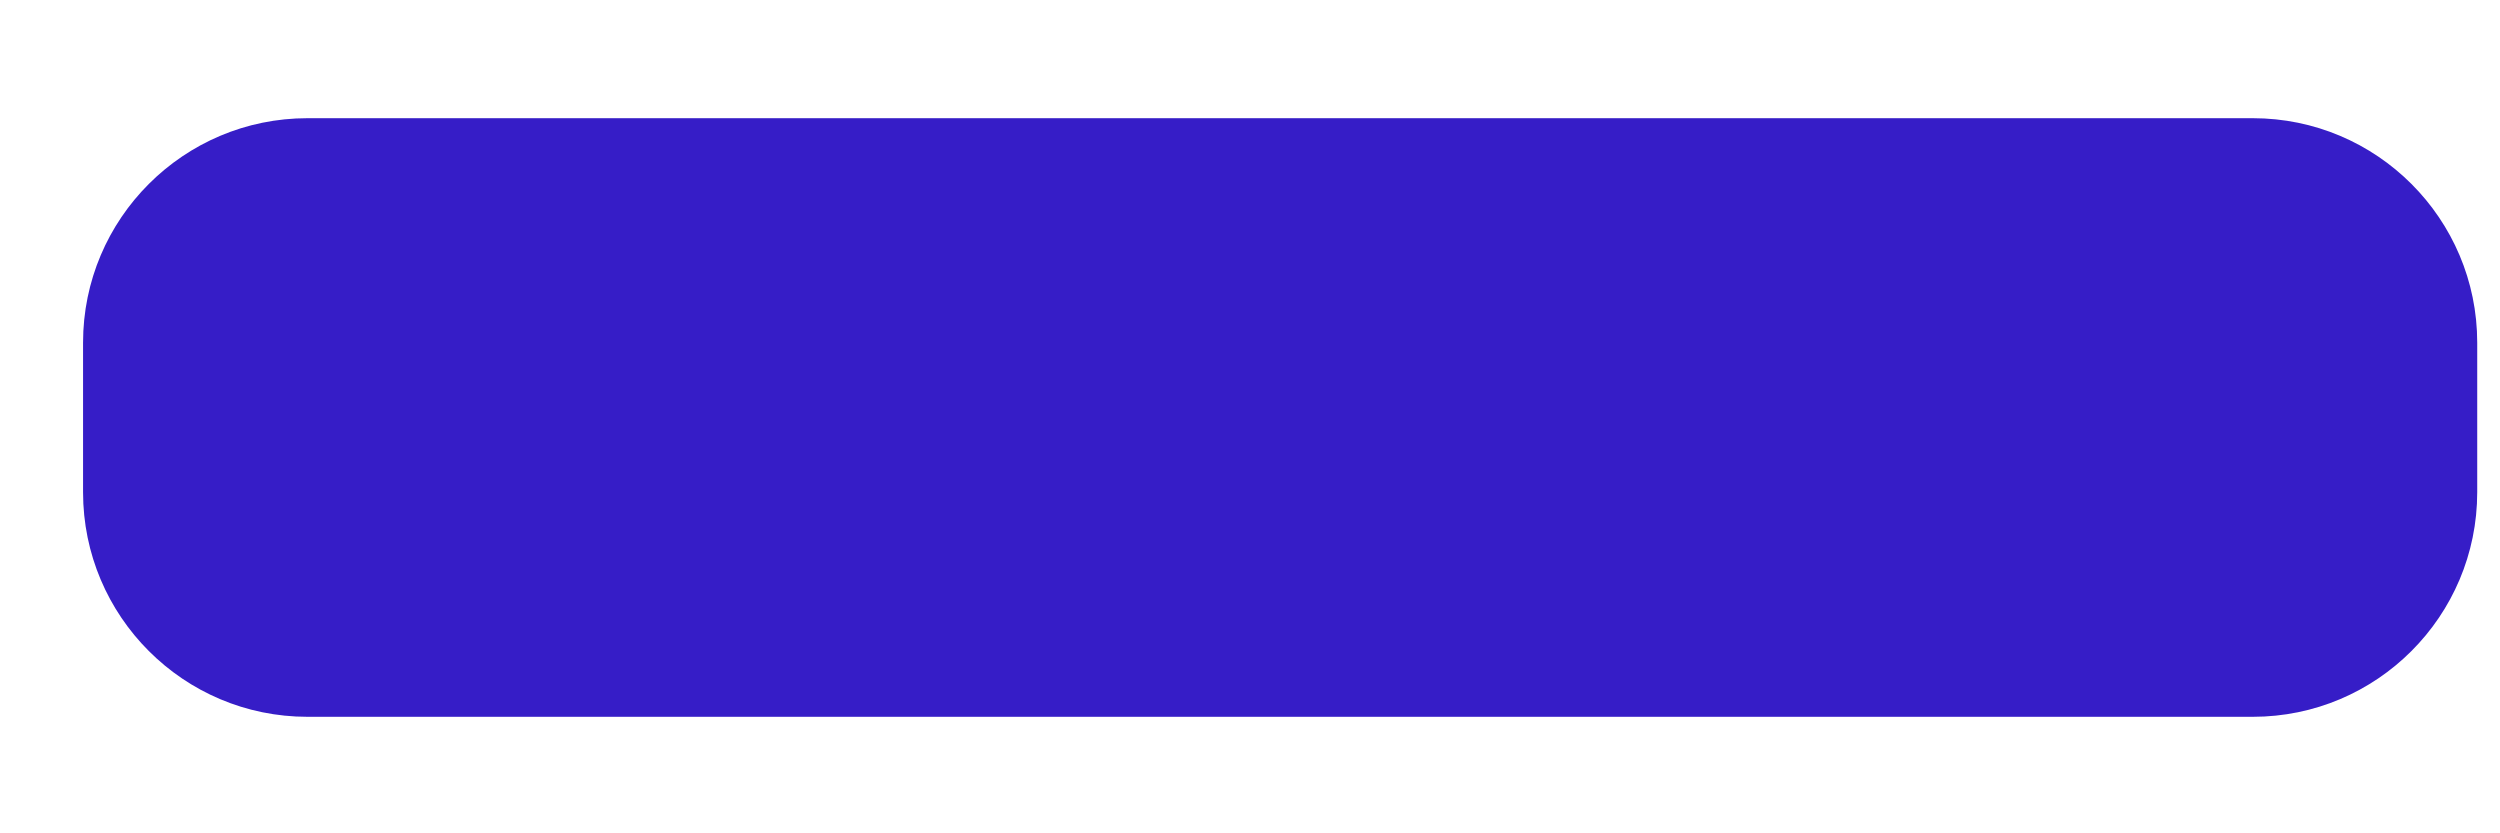 <svg width="18" height="6" viewBox="0 0 18 6" fill="none" xmlns="http://www.w3.org/2000/svg">
<g id="&#240;&#159;&#166;&#134; icon &#34;Window Minimize&#34;">
<path id="Vector" d="M16.22 0.851H2.214C1.322 0.851 0.598 1.575 0.598 2.467V3.544C0.598 4.437 1.322 5.161 2.214 5.161H16.22C17.112 5.161 17.836 4.437 17.836 3.544V2.467C17.836 1.575 17.112 0.851 16.22 0.851Z" fill="#361DC7"/>
</g>
</svg>

